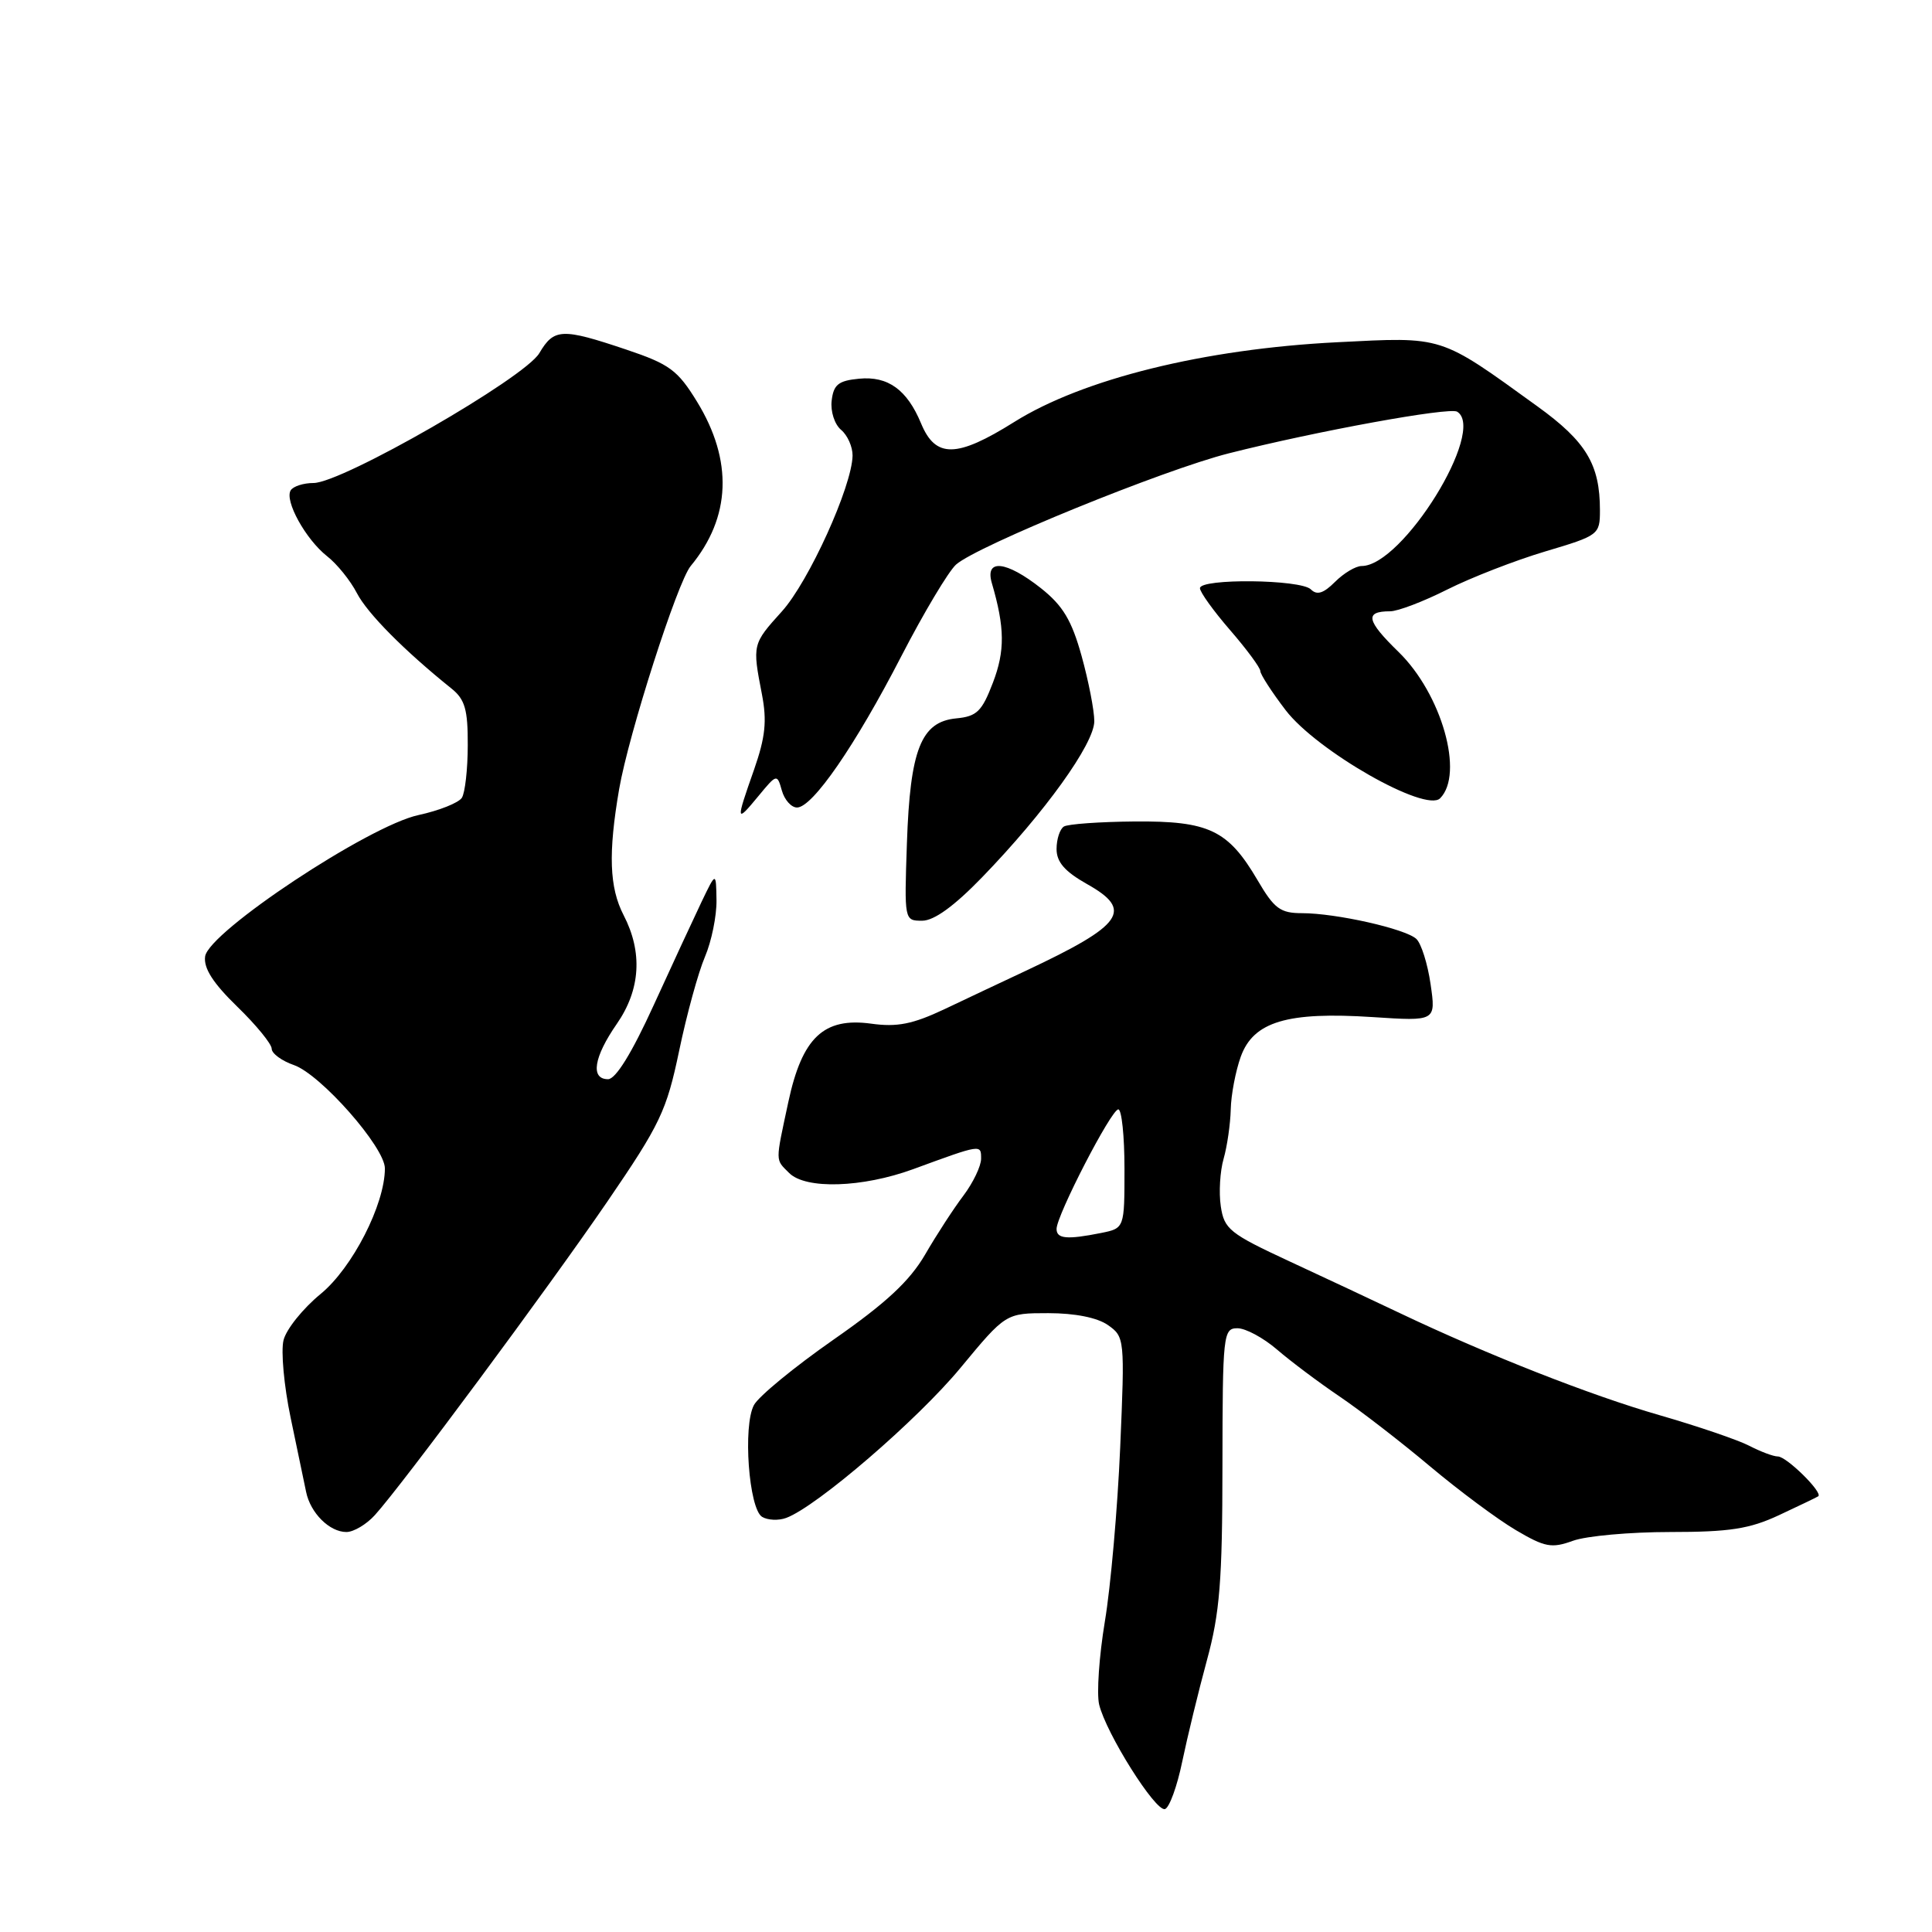 <?xml version="1.0" encoding="UTF-8" standalone="no"?>
<!DOCTYPE svg PUBLIC "-//W3C//DTD SVG 1.1//EN" "http://www.w3.org/Graphics/SVG/1.1/DTD/svg11.dtd" >
<svg xmlns="http://www.w3.org/2000/svg" xmlns:xlink="http://www.w3.org/1999/xlink" version="1.1" viewBox="0 0 256 256">
 <g >
 <path fill="currentColor"
d=" M 156.65 233.43 C 157.33 230.17 158.80 224.12 159.92 220.00 C 161.63 213.74 161.97 209.48 161.98 194.25 C 162.00 176.78 162.08 176.00 163.97 176.00 C 165.05 176.00 167.41 177.27 169.22 178.83 C 171.02 180.38 174.75 183.18 177.50 185.04 C 180.25 186.90 185.65 191.07 189.50 194.31 C 193.35 197.54 198.46 201.34 200.86 202.75 C 204.71 205.02 205.60 205.19 208.43 204.16 C 210.20 203.52 215.99 203.00 221.29 203.00 C 229.18 203.00 231.82 202.59 235.72 200.77 C 238.35 199.54 240.69 198.42 240.92 198.27 C 241.62 197.81 236.74 193.00 235.58 192.99 C 234.98 192.99 233.29 192.35 231.80 191.58 C 230.32 190.81 224.96 188.98 219.90 187.52 C 210.79 184.90 197.13 179.53 185.50 174.00 C 182.20 172.43 175.62 169.34 170.87 167.14 C 162.93 163.45 162.21 162.88 161.76 159.83 C 161.49 158.01 161.66 155.17 162.14 153.52 C 162.61 151.87 163.03 148.94 163.08 147.01 C 163.12 145.08 163.72 141.93 164.41 140.01 C 166.09 135.37 170.57 134.03 181.89 134.77 C 190.27 135.32 190.27 135.32 189.56 130.41 C 189.17 127.71 188.32 125.01 187.67 124.41 C 186.23 123.07 177.02 121.00 172.52 121.00 C 169.65 121.00 168.84 120.40 166.64 116.64 C 162.73 109.98 160.20 108.77 150.34 108.85 C 145.72 108.89 141.50 109.19 140.97 109.52 C 140.44 109.85 140.00 111.19 140.00 112.50 C 140.00 114.23 141.09 115.48 144.03 117.14 C 150.22 120.61 148.86 122.55 136.00 128.60 C 132.97 130.02 128.09 132.32 125.15 133.72 C 120.93 135.71 118.87 136.12 115.43 135.64 C 109.14 134.78 106.29 137.48 104.46 146.01 C 102.72 154.14 102.71 153.57 104.57 155.43 C 106.76 157.62 114.27 157.38 121.00 154.92 C 130.08 151.59 130.00 151.61 130.00 153.54 C 130.00 154.51 128.95 156.70 127.67 158.41 C 126.38 160.11 124.09 163.63 122.58 166.24 C 120.53 169.75 117.41 172.66 110.43 177.52 C 105.26 181.13 100.52 185.02 99.90 186.18 C 98.42 188.94 99.22 199.90 100.98 200.99 C 101.72 201.44 103.16 201.51 104.18 201.13 C 108.22 199.64 121.57 188.14 127.26 181.26 C 133.27 174.00 133.27 174.00 138.91 174.00 C 142.43 174.00 145.40 174.59 146.81 175.58 C 149.02 177.13 149.05 177.40 148.43 191.83 C 148.08 199.90 147.17 210.26 146.40 214.85 C 145.64 219.44 145.30 224.39 145.64 225.85 C 146.56 229.68 153.13 240.12 154.37 239.71 C 154.95 239.52 155.98 236.69 156.65 233.43 Z  M 49.68 200.75 C 53.36 196.68 72.60 170.72 80.46 159.24 C 87.49 148.96 88.32 147.21 89.99 139.24 C 90.99 134.43 92.53 128.83 93.41 126.78 C 94.28 124.74 94.97 121.36 94.94 119.28 C 94.88 115.50 94.88 115.50 92.96 119.50 C 91.91 121.70 89.04 127.89 86.59 133.25 C 83.72 139.54 81.58 143.00 80.57 143.00 C 78.21 143.00 78.67 140.08 81.73 135.67 C 84.87 131.14 85.18 126.18 82.63 121.26 C 80.74 117.60 80.58 113.06 82.04 104.56 C 83.29 97.31 89.76 77.12 91.52 75.00 C 96.86 68.55 97.15 61.03 92.35 53.21 C 89.79 49.04 88.72 48.25 82.98 46.32 C 74.44 43.45 73.41 43.50 71.46 46.80 C 69.51 50.09 45.33 64.00 41.54 64.00 C 40.21 64.00 38.85 64.44 38.52 64.97 C 37.67 66.34 40.51 71.47 43.34 73.70 C 44.66 74.73 46.43 76.93 47.29 78.59 C 48.68 81.28 53.59 86.23 59.83 91.24 C 61.61 92.67 62.00 94.02 61.98 98.74 C 61.98 101.91 61.62 105.05 61.20 105.71 C 60.77 106.38 58.18 107.41 55.45 108.00 C 48.87 109.41 27.65 123.47 27.18 126.73 C 26.96 128.29 28.23 130.27 31.43 133.38 C 33.95 135.82 36.00 138.34 36.00 138.96 C 36.00 139.59 37.33 140.57 38.95 141.13 C 42.50 142.37 51.00 152.02 51.00 154.82 C 51.00 159.59 46.69 168.01 42.48 171.46 C 40.14 173.38 37.93 176.13 37.57 177.58 C 37.21 179.02 37.63 183.65 38.51 187.85 C 39.39 192.06 40.31 196.48 40.56 197.68 C 41.13 200.48 43.66 203.00 45.90 203.00 C 46.86 203.00 48.56 201.99 49.68 200.75 Z  M 130.13 116.25 C 138.44 107.67 145.00 98.54 145.00 95.56 C 145.00 94.14 144.24 90.25 143.32 86.93 C 142.00 82.18 140.84 80.25 137.93 77.94 C 133.33 74.31 130.48 74.00 131.42 77.25 C 133.15 83.16 133.18 86.24 131.57 90.45 C 130.11 94.27 129.44 94.93 126.70 95.19 C 122.04 95.64 120.59 99.32 120.17 111.75 C 119.82 121.97 119.83 122.00 122.19 122.00 C 123.77 122.00 126.43 120.07 130.13 116.25 Z  M 103.60 104.75 C 103.95 105.99 104.85 107.00 105.61 107.00 C 107.66 107.00 113.32 98.80 119.42 86.97 C 122.41 81.18 125.68 75.71 126.68 74.81 C 129.46 72.33 154.16 62.26 162.82 60.07 C 174.51 57.11 192.06 53.92 193.08 54.55 C 197.01 56.98 185.85 75.00 180.42 75.00 C 179.64 75.00 178.05 75.95 176.90 77.10 C 175.37 78.63 174.50 78.90 173.70 78.10 C 172.36 76.76 159.00 76.62 159.00 77.94 C 159.00 78.46 160.80 80.96 163.00 83.50 C 165.20 86.04 167.00 88.48 167.00 88.92 C 167.00 89.35 168.51 91.69 170.36 94.11 C 174.50 99.51 188.89 107.71 190.82 105.78 C 194.04 102.56 191.03 91.95 185.31 86.38 C 181.04 82.22 180.79 81.00 184.20 81.00 C 185.22 81.00 188.63 79.70 191.78 78.11 C 194.93 76.53 200.76 74.26 204.75 73.07 C 211.85 70.96 212.00 70.85 212.00 67.61 C 212.00 61.54 210.18 58.51 203.71 53.84 C 190.65 44.40 191.37 44.63 177.15 45.35 C 159.55 46.24 143.50 50.21 134.40 55.91 C 126.76 60.70 123.96 60.74 122.04 56.09 C 120.19 51.64 117.66 49.81 113.84 50.18 C 111.09 50.44 110.45 50.96 110.20 53.09 C 110.03 54.52 110.59 56.24 111.45 56.96 C 112.30 57.67 112.98 59.20 112.97 60.37 C 112.90 64.44 107.17 77.07 103.60 81.02 C 99.69 85.35 99.68 85.39 100.96 92.00 C 101.64 95.53 101.42 97.67 99.92 101.97 C 97.47 108.93 97.50 109.11 100.48 105.50 C 102.93 102.53 102.97 102.52 103.60 104.75 Z  M 140.00 162.84 C 140.00 161.05 147.25 147.00 148.18 147.00 C 148.63 147.00 149.00 150.54 149.00 154.88 C 149.00 162.75 149.00 162.75 145.88 163.38 C 141.37 164.28 140.00 164.15 140.00 162.84 Z "/>
</g>
</svg>